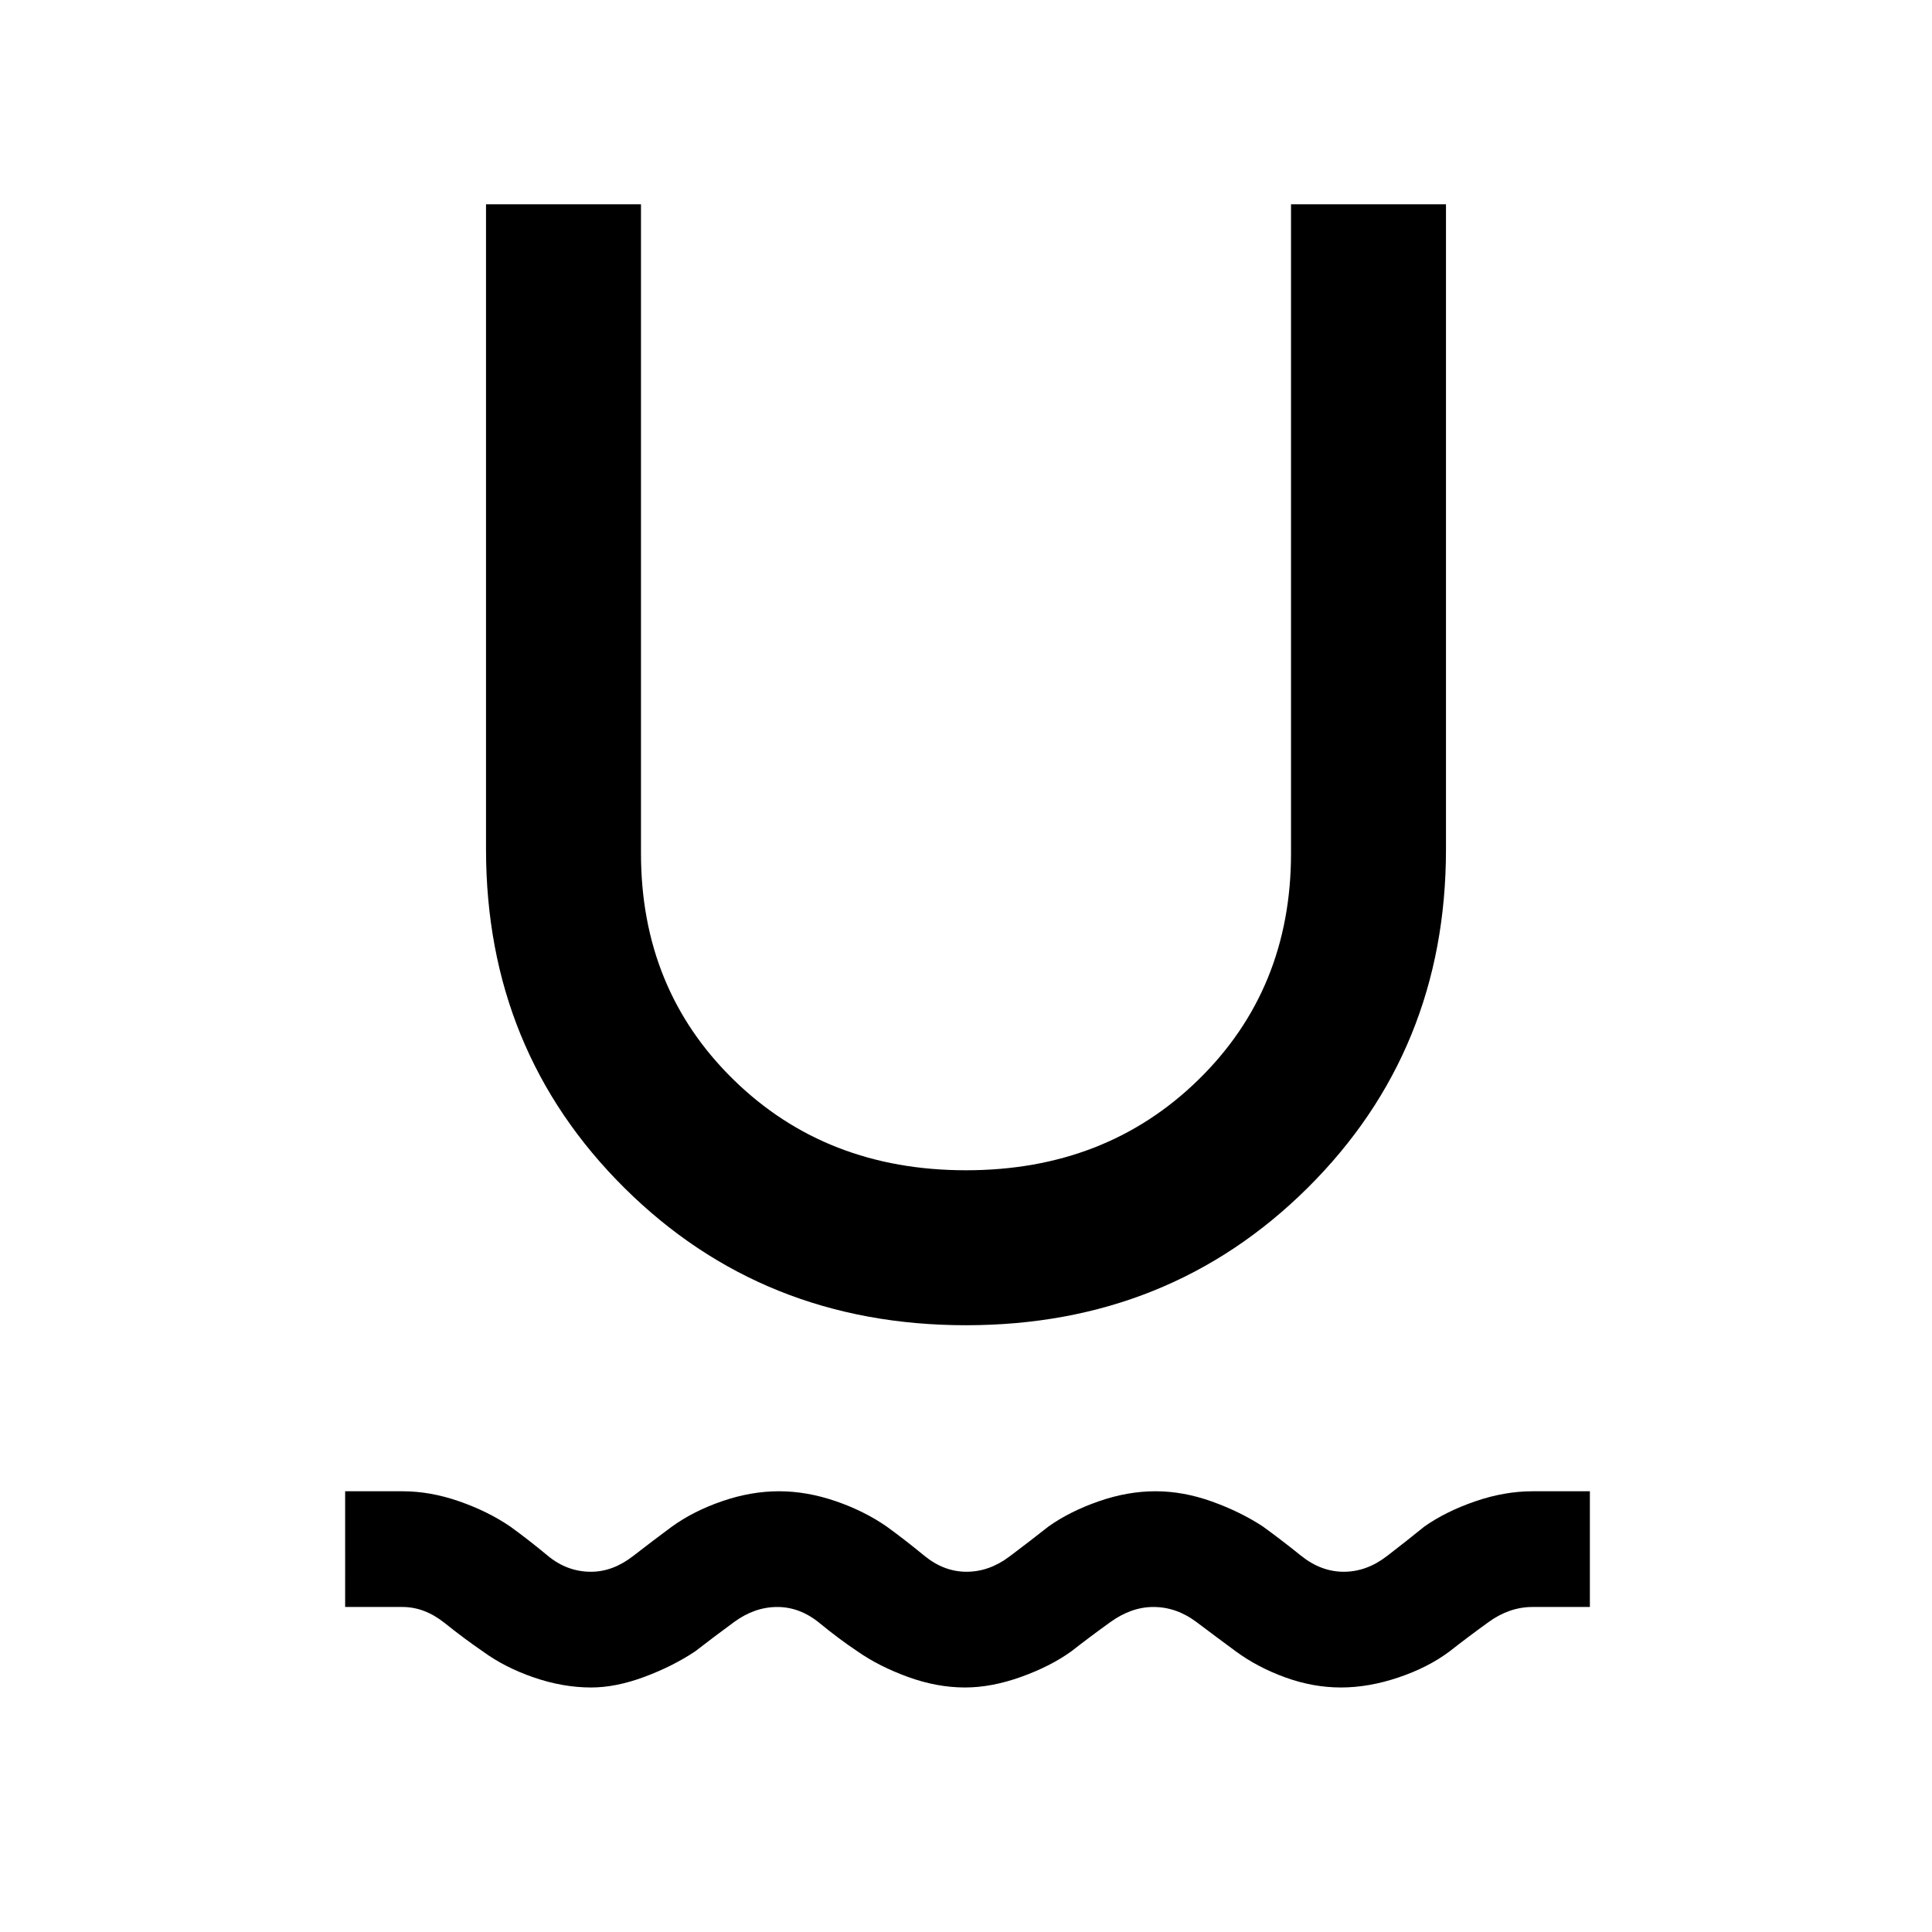 <svg xmlns="http://www.w3.org/2000/svg" height="48" viewBox="0 -960 960 960" width="48"><path d="M293.73-121.5q-14.01 0-28.52-5t-25.41-13q-8.8-6-18.8-14t-21-8h-28.5V-219H200q13.84 0 28.17 5 14.33 5 25.33 12.5 9 6.5 18.64 14.5 9.63 8 21.5 8 10.86 0 20.86-7.75t19.32-14.65q10.85-7.82 25.14-12.71 14.29-4.89 28.1-4.89 13.8 0 28.09 4.89t25.53 12.71q8.82 6.4 18.57 14.4t21 8q11.25 0 21.25-7.5t19.5-15q10.58-7.5 24.93-12.5 14.34-5 28.2-5 13.87 0 28.07 5.1 14.19 5.1 25.3 12.4 9 6.5 18.94 14.5 9.95 8 21.27 8t21.4-7.75q10.08-7.75 18.69-14.75 10.7-7.5 25.23-12.5 14.53-5 28.56-5H790v57.5h-28.5q-11.47 0-21.84 7.5-10.38 7.5-19.29 14.5-10.62 8-25.42 13-14.81 5-28.63 5-13.84 0-27.65-5-13.81-5-24.67-13-9.5-7-19.46-14.5t-21.45-7.5q-10.91 0-21.34 7.5t-19.36 14.5Q522-132 507.34-126.75q-14.65 5.25-27.84 5.25-13.94 0-28.37-5.25Q436.7-132 426-139.5q-9-6-18.75-14t-21.03-8q-11.25 0-21.48 7.5-10.24 7.5-19.24 14.5-11.24 7.5-25.37 12.75t-26.4 5.25ZM480-301.5q-101 0-169.75-68.25T241.5-538v-320.5h77V-536q0 67.5 46 112.5t115.5 45q69.5 0 115.5-45t46-112.5v-322.5h77V-538q0 100-68.75 168.25T480-301.5Z"/></svg>